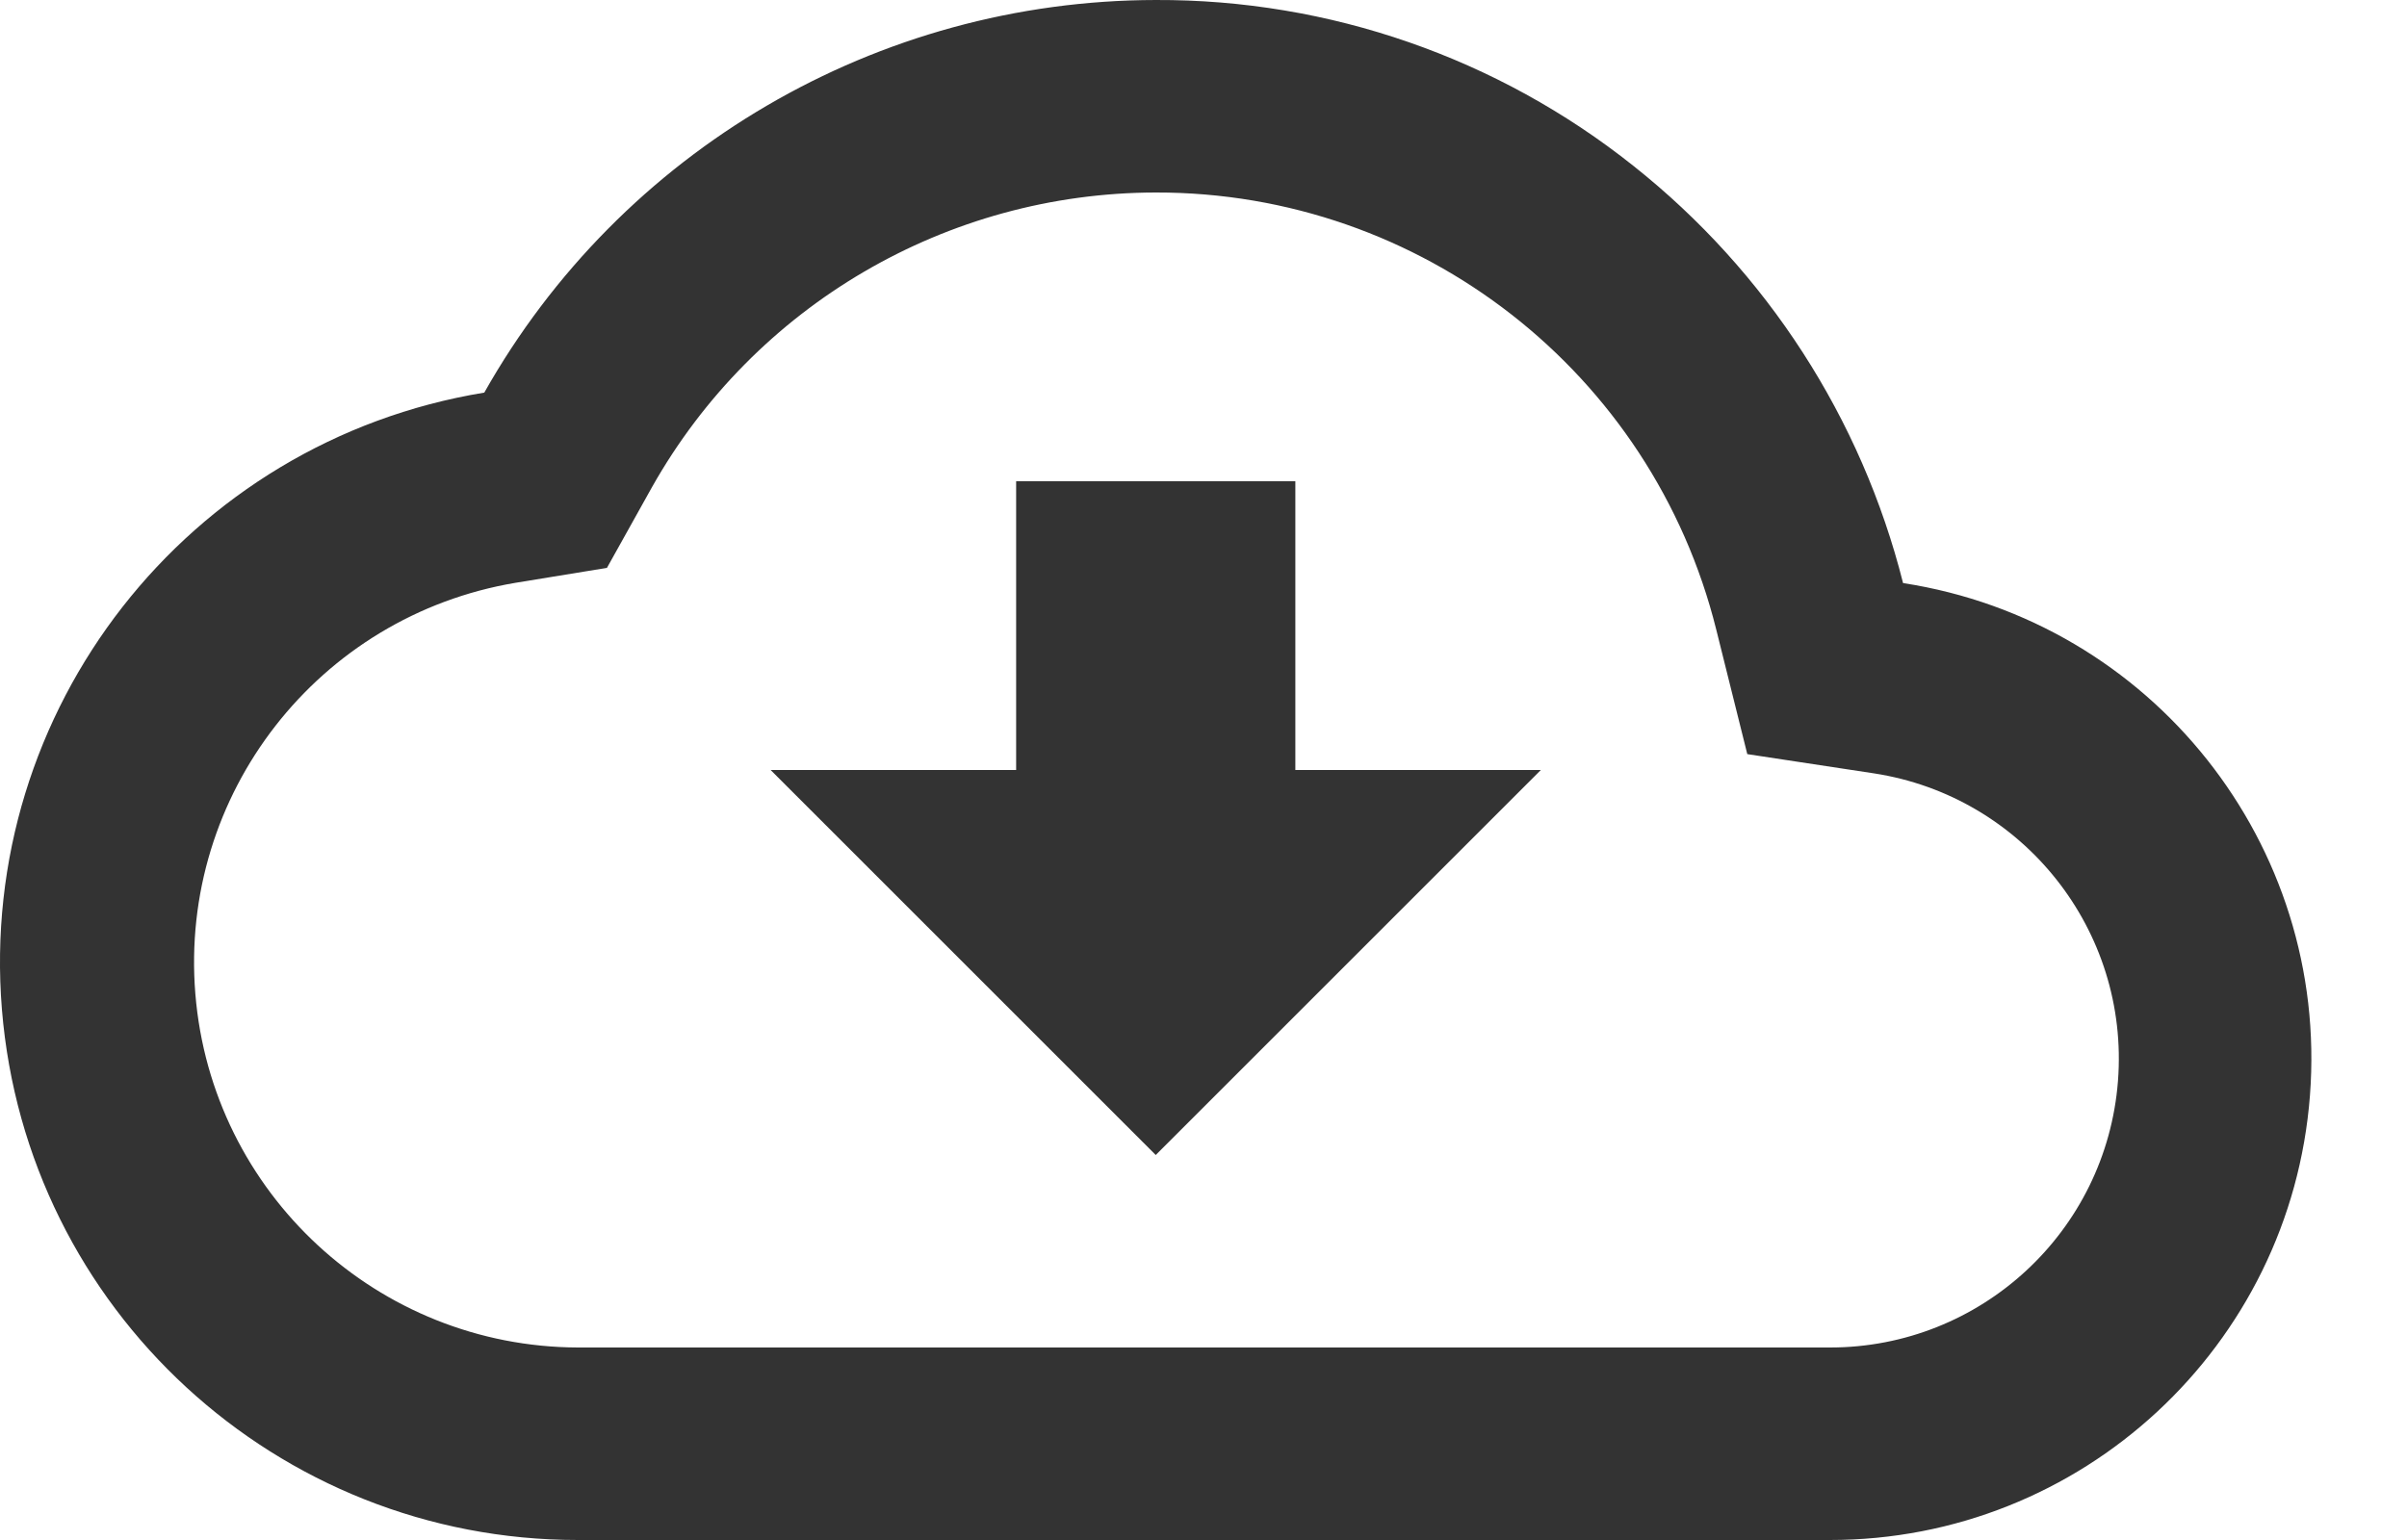 <svg width="25" height="16" viewBox="0 0 25 16" fill="none" xmlns="http://www.w3.org/2000/svg">
<path d="M19.004 16H6.004C2.878 16.002 0.275 13.604 0.02 10.489C-0.234 7.373 1.945 4.585 5.03 4.079C6.45 1.562 9.114 0.004 12.004 5.65992e-05C13.806 -0.007 15.556 0.601 16.966 1.724C18.35 2.822 19.334 4.345 19.766 6.058C22.35 6.455 24.192 8.776 23.992 11.382C23.792 13.989 21.618 16.002 19.004 16ZM12.004 2C9.836 2.003 7.837 3.172 6.772 5.061L6.304 5.9L5.355 6.055C3.305 6.399 1.86 8.254 2.029 10.326C2.198 12.397 3.926 13.994 6.004 14H19.004C20.572 14.002 21.877 12.795 21.998 11.231C22.119 9.667 21.014 8.274 19.464 8.035L18.148 7.835L17.826 6.543C17.161 3.87 14.758 1.995 12.004 2ZM12.004 12L8.004 8H10.554V5H13.454V8H16.004L12.004 12Z" fill="#333333"/>
</svg>
